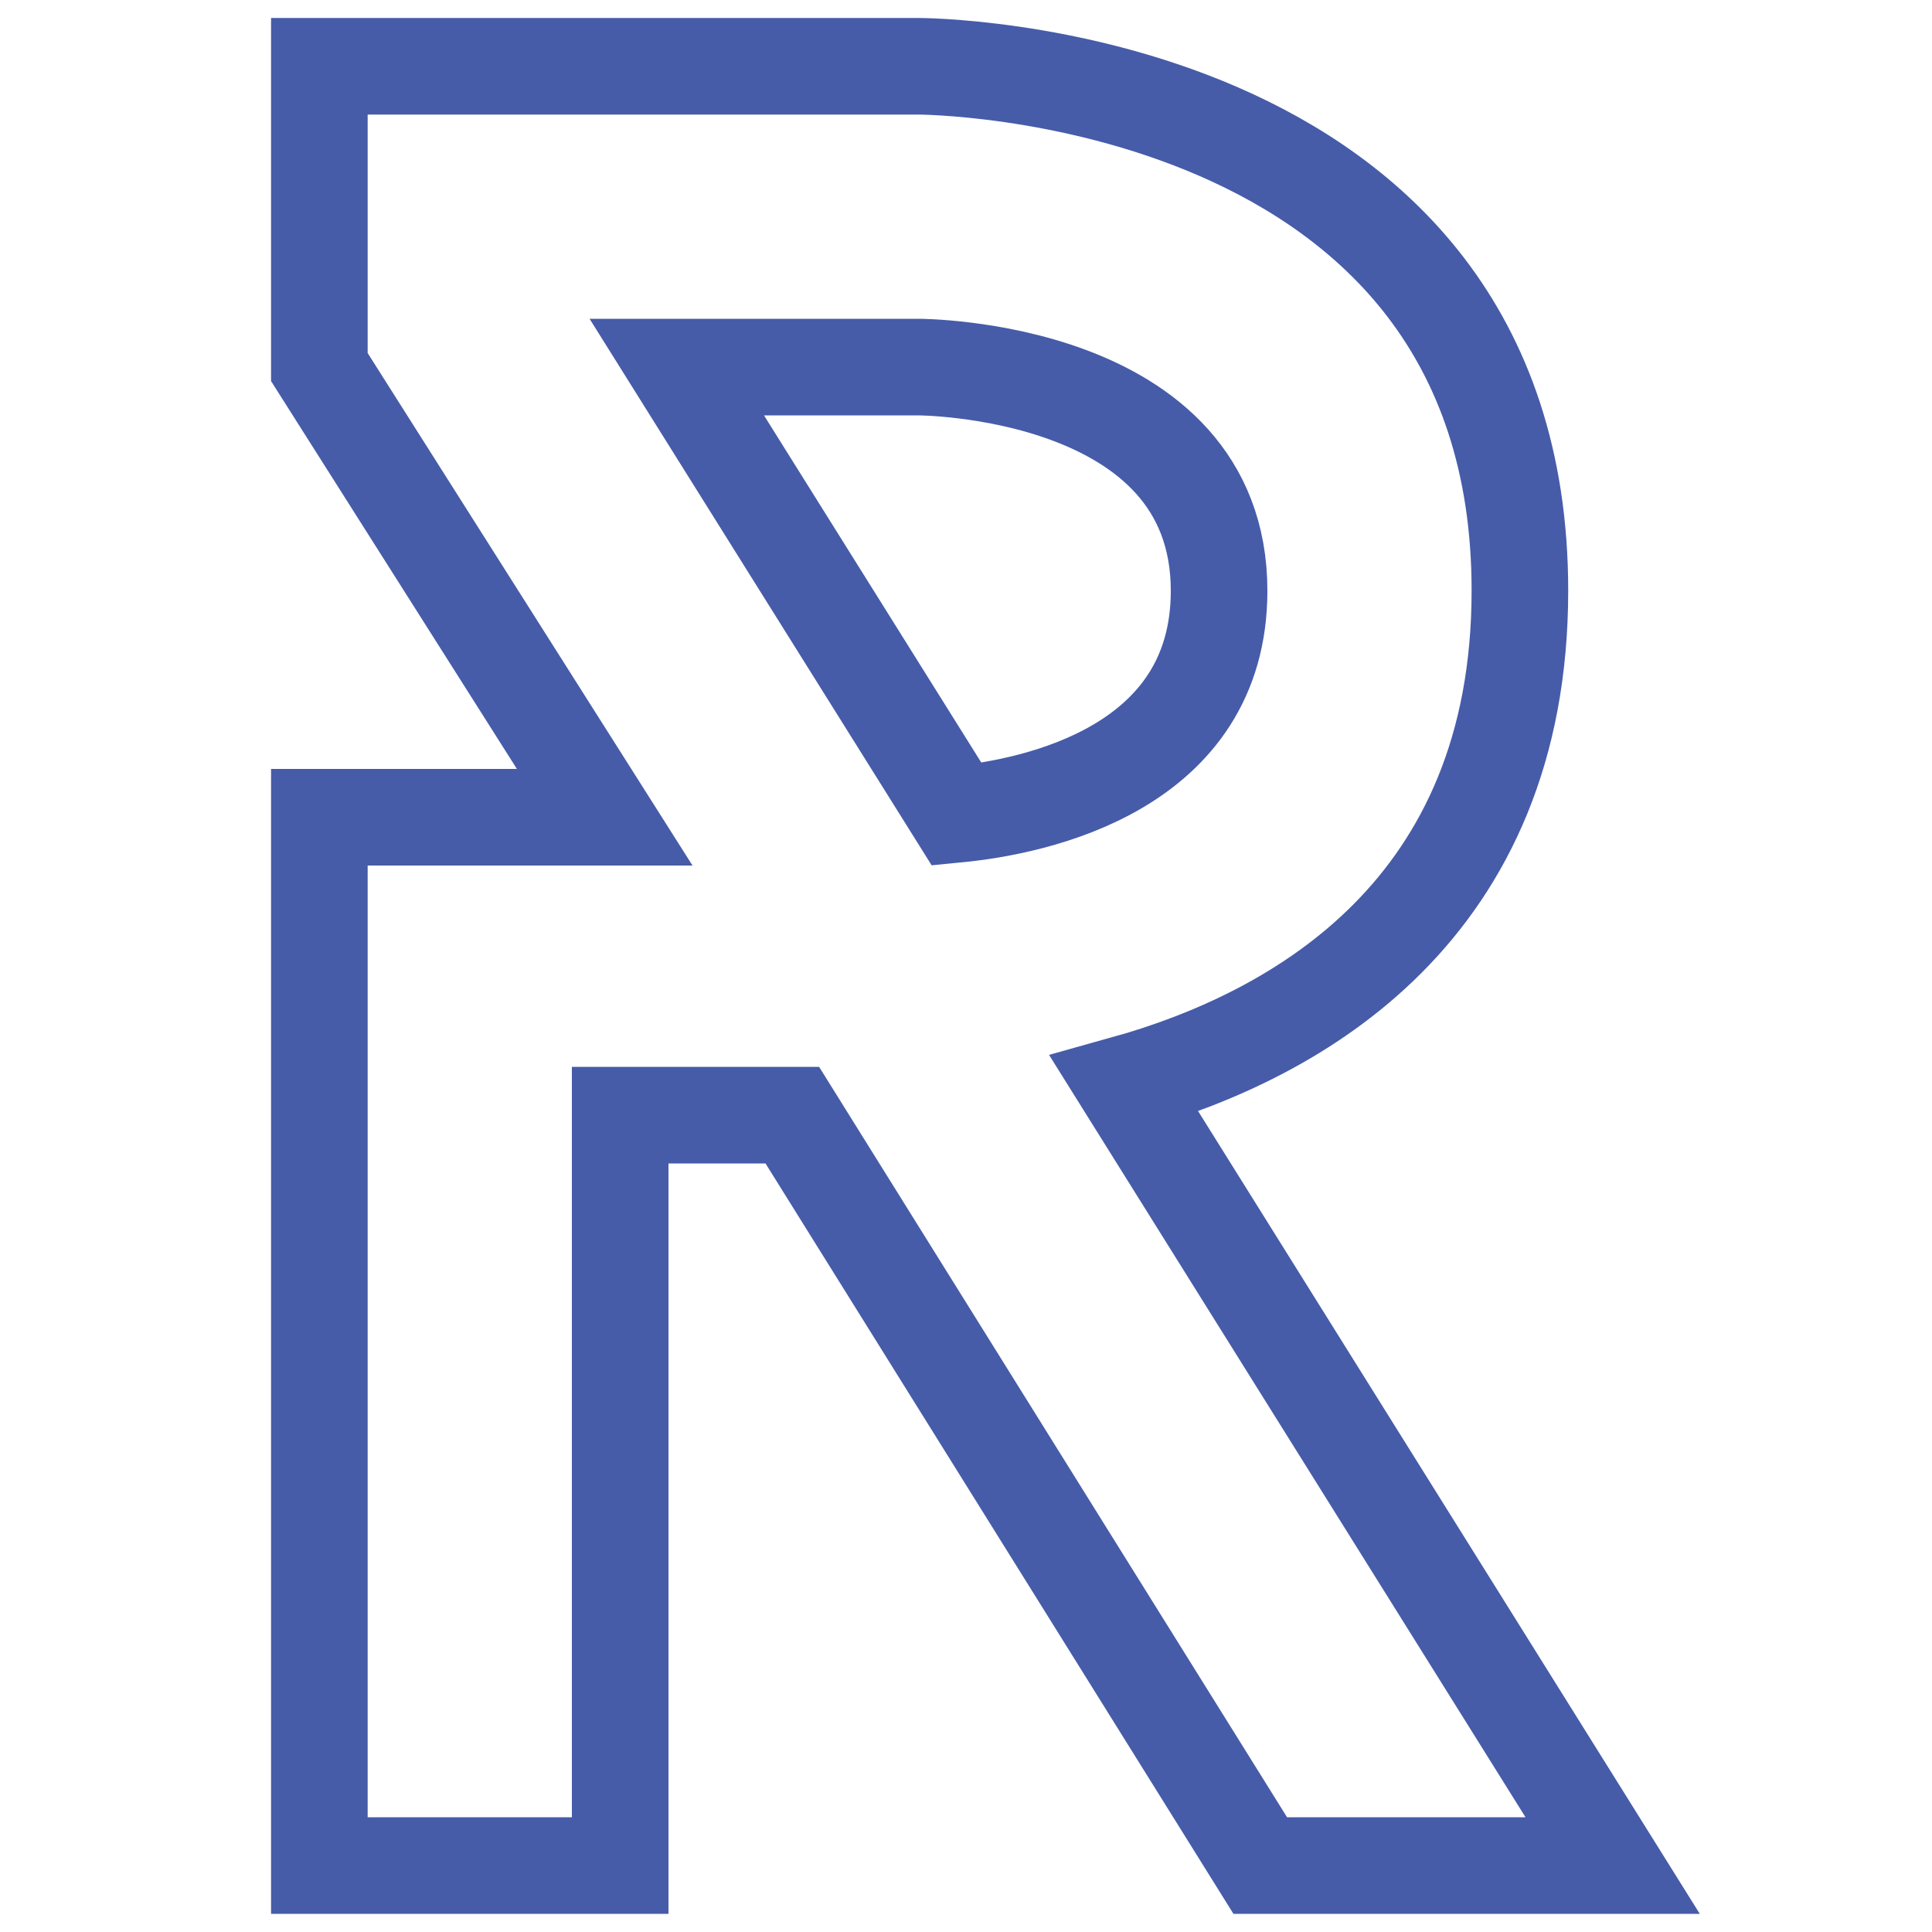 <?xml version="1.0" encoding="utf-8"?>
<!-- Generator: Adobe Illustrator 25.0.0, SVG Export Plug-In . SVG Version: 6.00 Build 0)  -->
<svg version="1.1" id="Layer_1" xmlns="http://www.w3.org/2000/svg" xmlns:xlink="http://www.w3.org/1999/xlink" x="0px" y="0px"
	 viewBox="0 0 1000 1000" style="enable-background:new 0 0 1000 1000;" xml:space="preserve">
<style type="text/css">
	.st0{fill:none;stroke:#465CA9;stroke-width:50;stroke-miterlimit:10;}
</style>
<g>
	<path class="st0" d="M410.1,577.2H321v388.4H165.3V423H313L165.3,190V34.3h310c0,0,311.4,0,311.4,271.4
		c0,165-114.5,230.2-204.8,255.4l252.8,404.5H652.3L410.1,577.2z M631,305.8C631,190,475.3,190,475.3,190h-125l144.9,231.5
		C536.6,417.5,631,397.6,631,305.8z"/>
</g>
</svg>
